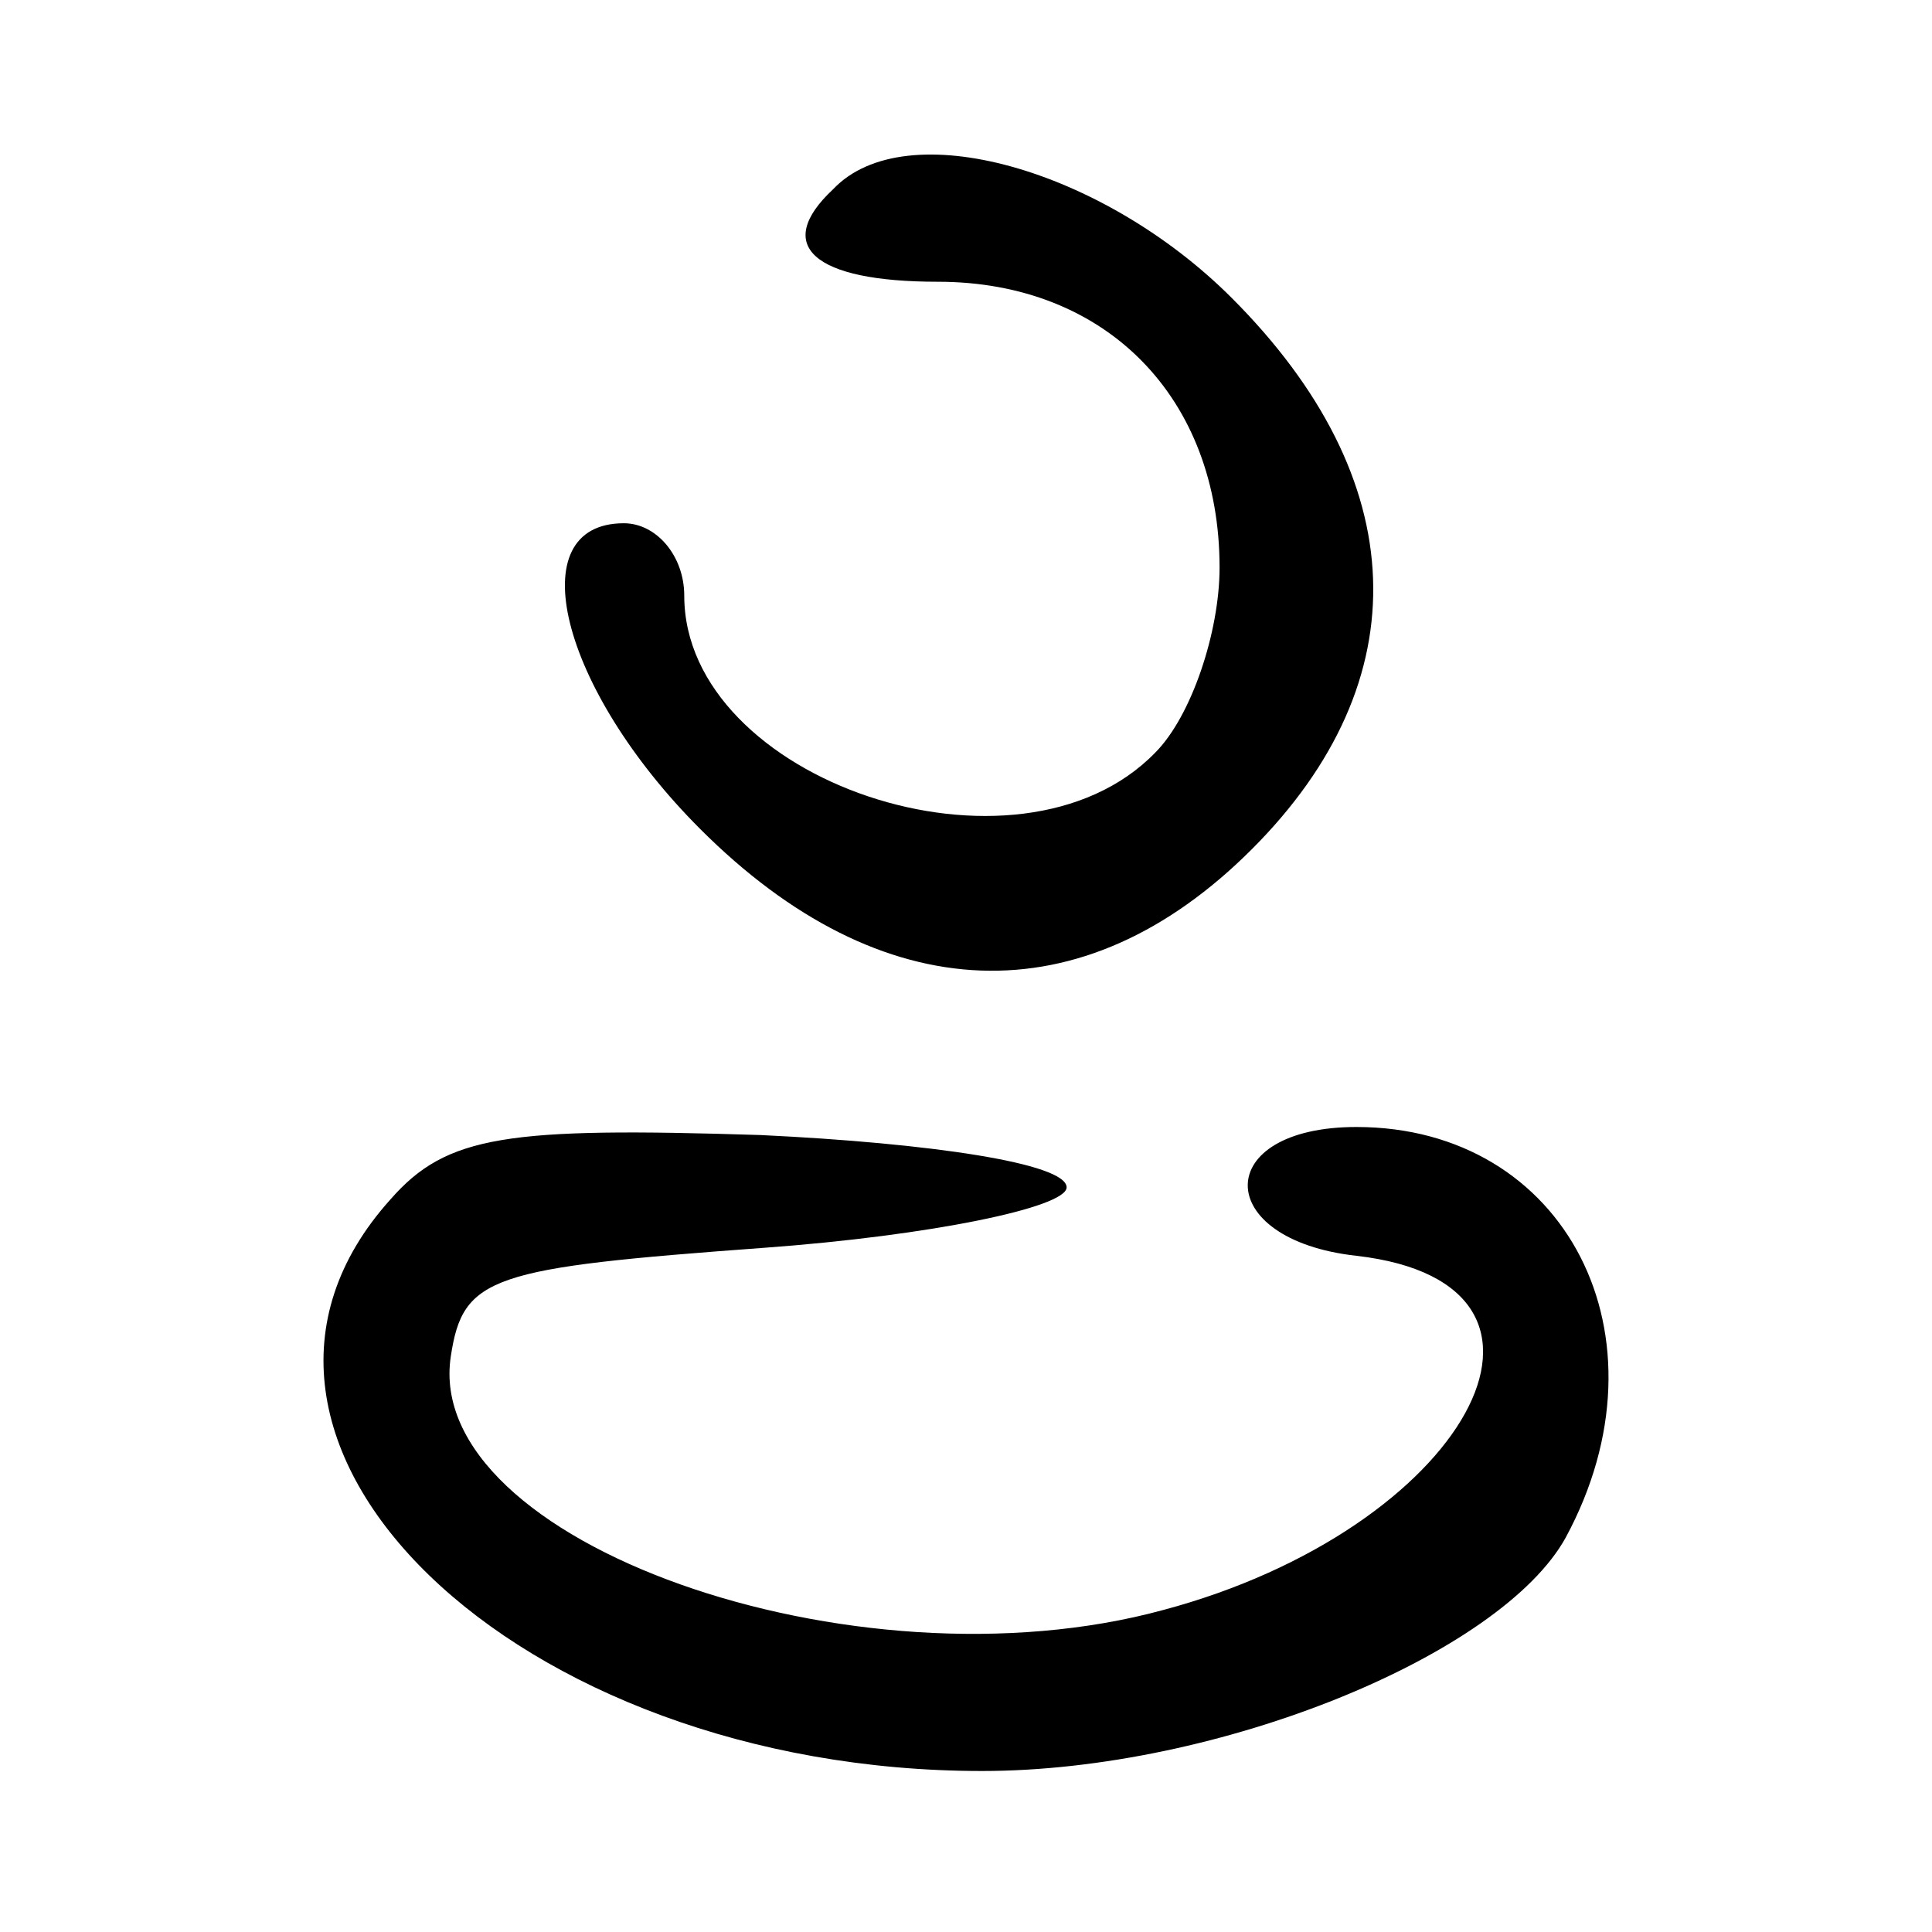 <?xml version="1.0" standalone="no"?>
<!DOCTYPE svg PUBLIC "-//W3C//DTD SVG 20010904//EN"
 "http://www.w3.org/TR/2001/REC-SVG-20010904/DTD/svg10.dtd">
<svg version="1.0" xmlns="http://www.w3.org/2000/svg"
 width="48pt" height="48pt" viewBox="0 0 48 48"
 preserveAspectRatio="xMidYMid meet">

<g transform="translate(0,48) scale(0.1,-0.1)"
fill="#000000" stroke="none">
<path d="M207 433 c-15 -14 -5 -23 26 -23 42 0 70 -29 70 -71 0 -16 -7 -37
-16 -46 -34 -35 -117 -7 -117 39 0 10 -7 18 -15 18 -26 0 -16 -41 19 -76 45
-45 95 -47 137 -5 42 42 40 92 -5 137 -32 32 -81 46 -99 27z"/>
<path d="M97 182 c-54 -60 31 -142 147 -142 59 0 129 29 145 58 27 50 0 102
-52 102 -36 0 -36 -28 0 -32 61 -7 27 -68 -48 -88 -77 -21 -184 17 -177 63 3
20 10 22 78 27 41 3 75 10 75 15 0 6 -34 11 -76 13 -63 2 -78 0 -92 -16z"/>
</g>
</svg>

